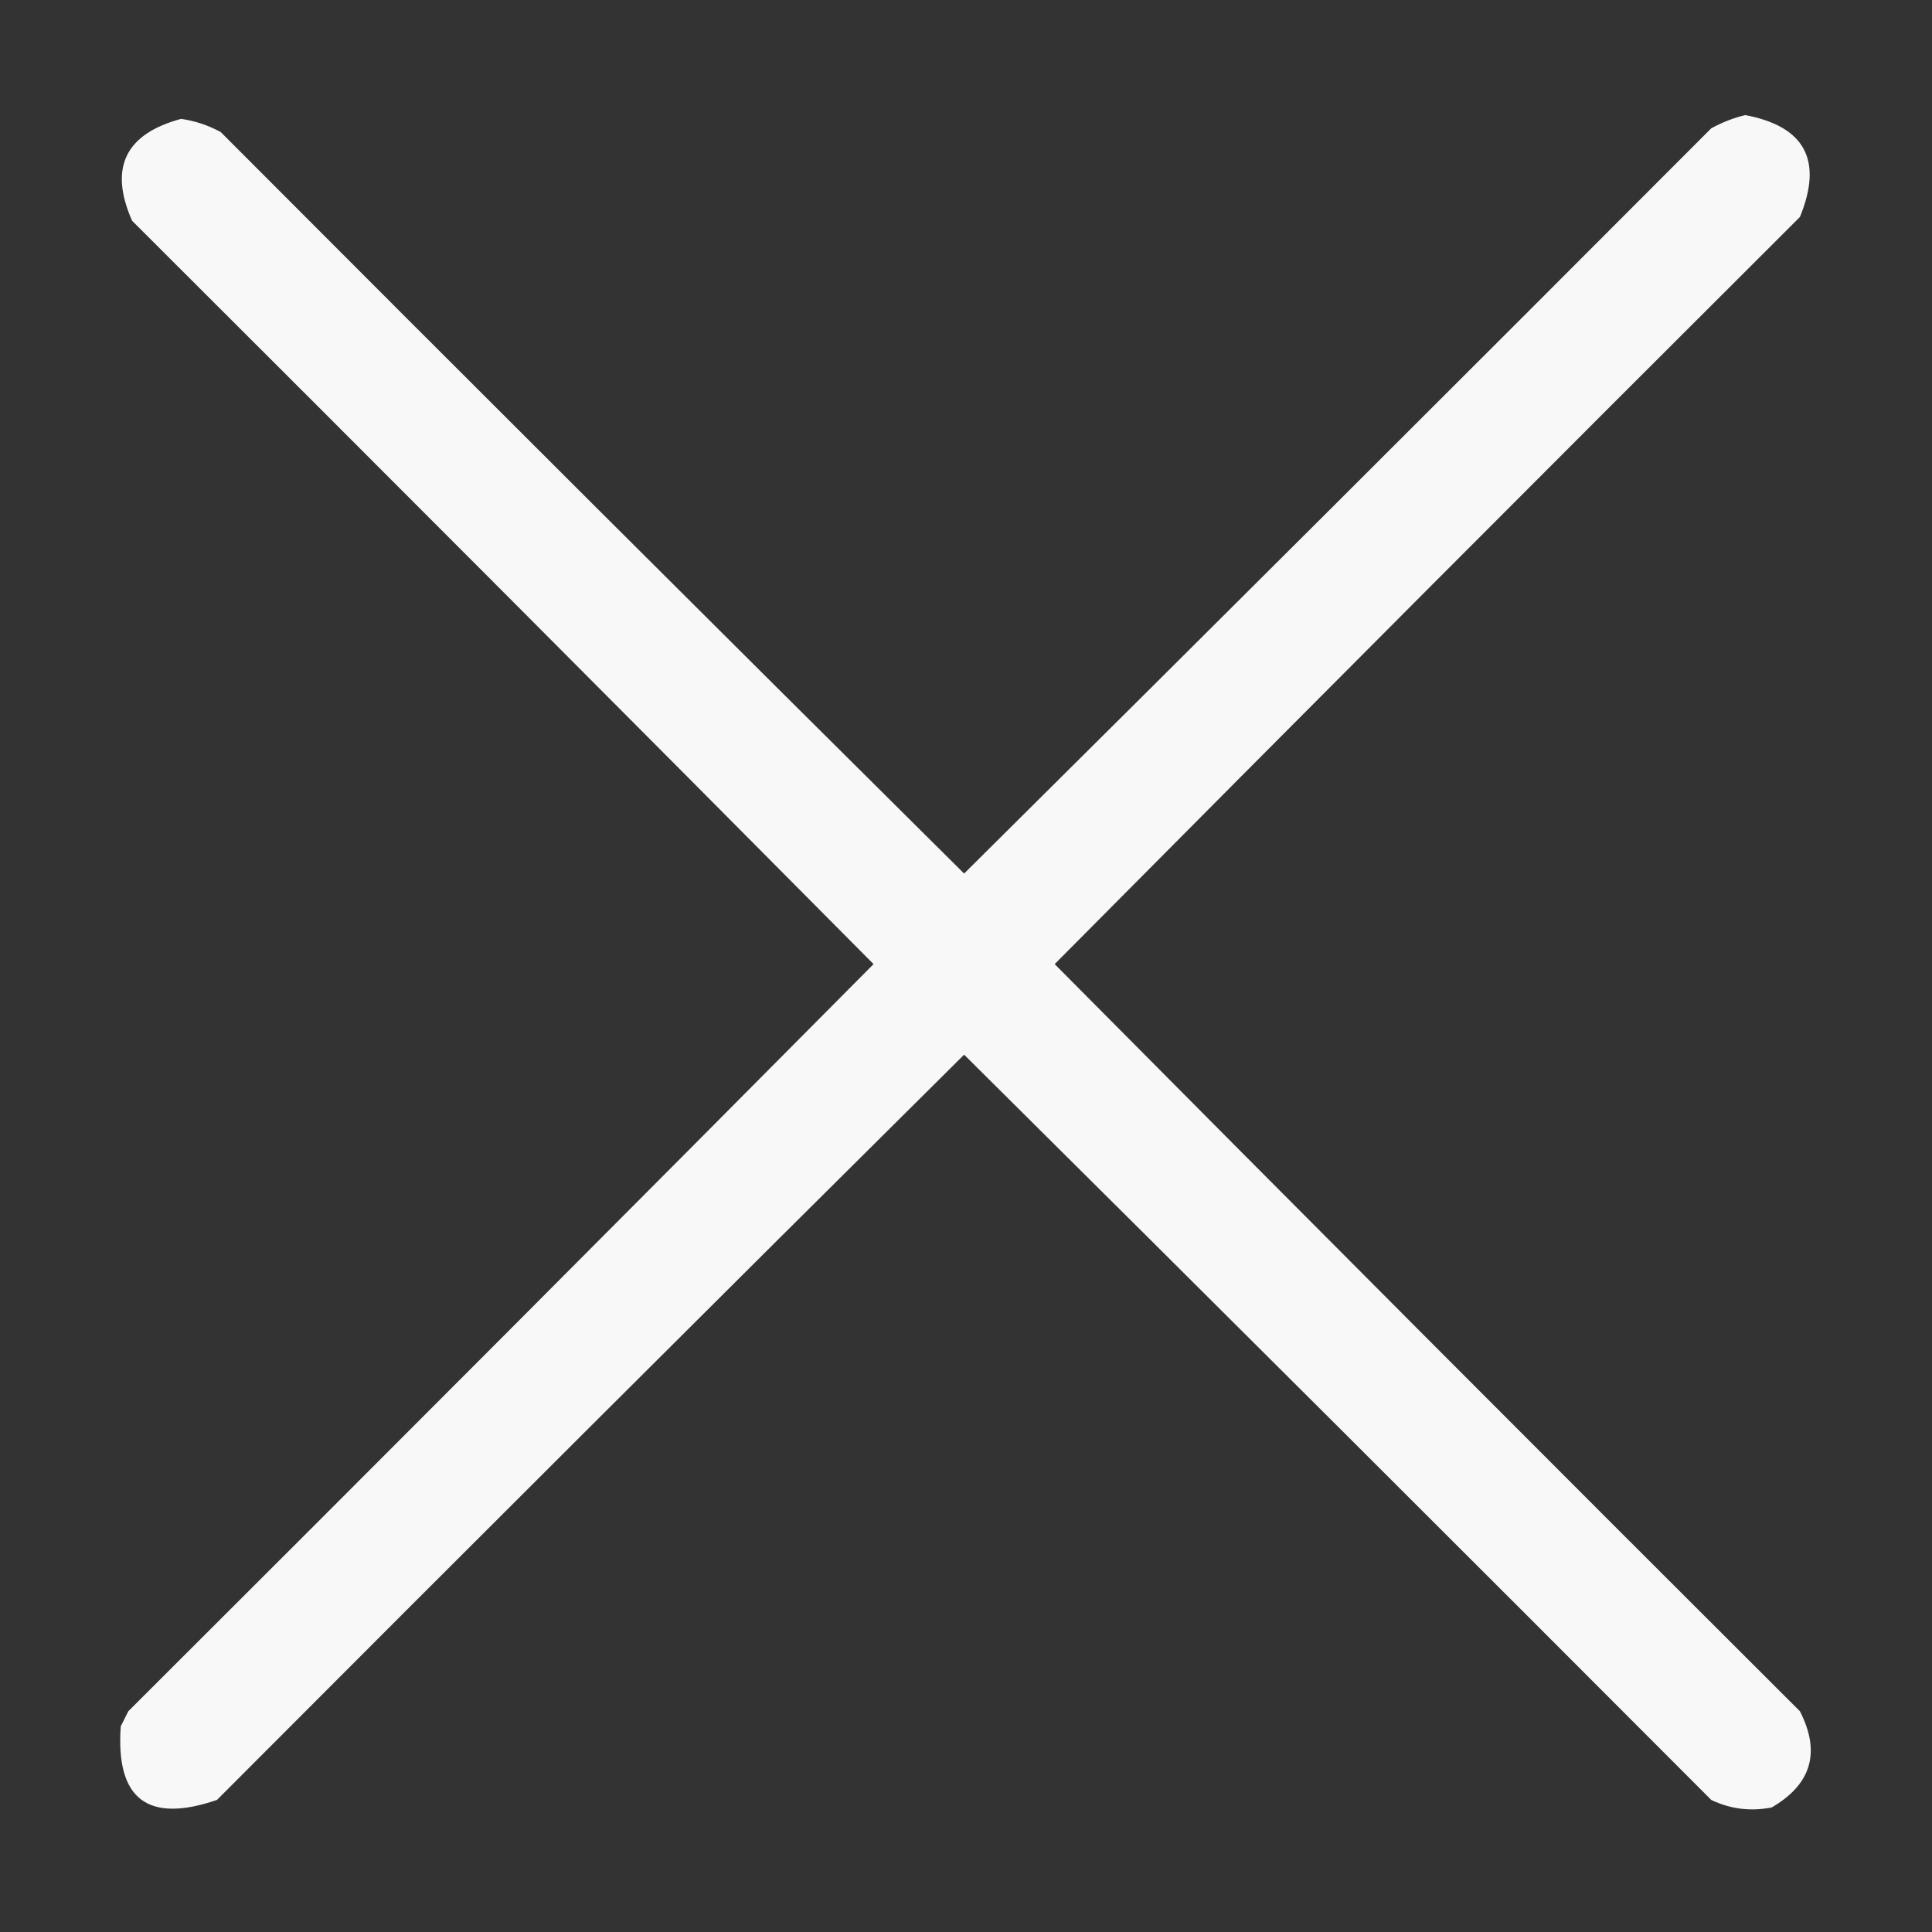 <?xml version="1.0" encoding="UTF-8"?>
<!DOCTYPE svg PUBLIC "-//W3C//DTD SVG 1.1//EN" "http://www.w3.org/Graphics/SVG/1.1/DTD/svg11.dtd">
<svg xmlns="http://www.w3.org/2000/svg" version="1.1" width="512px" height="512px" style="shape-rendering:geometricPrecision; text-rendering:geometricPrecision; image-rendering:optimizeQuality; fill-rule:evenodd; clip-rule:evenodd" xmlns:xlink="http://www.w3.org/1999/xlink">
<rect width="100%" height="100%" fill="#333333" stroke="none"/>
<g><path style="opacity:0.962" fill="#fefffe" d="M 462.5,30.5 C 478.324,33.478 483.158,42.478 477,57.5C 410.986,123.347 345.153,189.347 279.5,255.5C 345.153,321.653 410.986,387.653 477,453.5C 482.56,464.367 480.06,472.867 469.5,479C 463.903,480.091 458.57,479.424 453.5,477C 387.653,410.986 321.653,345.153 255.5,279.5C 189.347,345.153 123.347,410.986 57.5,477C 39.133,483.294 30.633,476.794 32,457.5C 32.667,456.167 33.333,454.833 34,453.5C 100.014,387.653 165.847,321.653 231.5,255.5C 166.18,189.68 100.68,124.014 35,58.5C 28.834,44.497 33.167,35.497 48,31.5C 51.716,32.042 55.216,33.209 58.5,35C 124.014,100.68 189.68,166.18 255.5,231.5C 321.653,165.847 387.653,100.014 453.5,34C 456.459,32.396 459.459,31.229 462.5,30.5 Z"/></g>
</svg>
